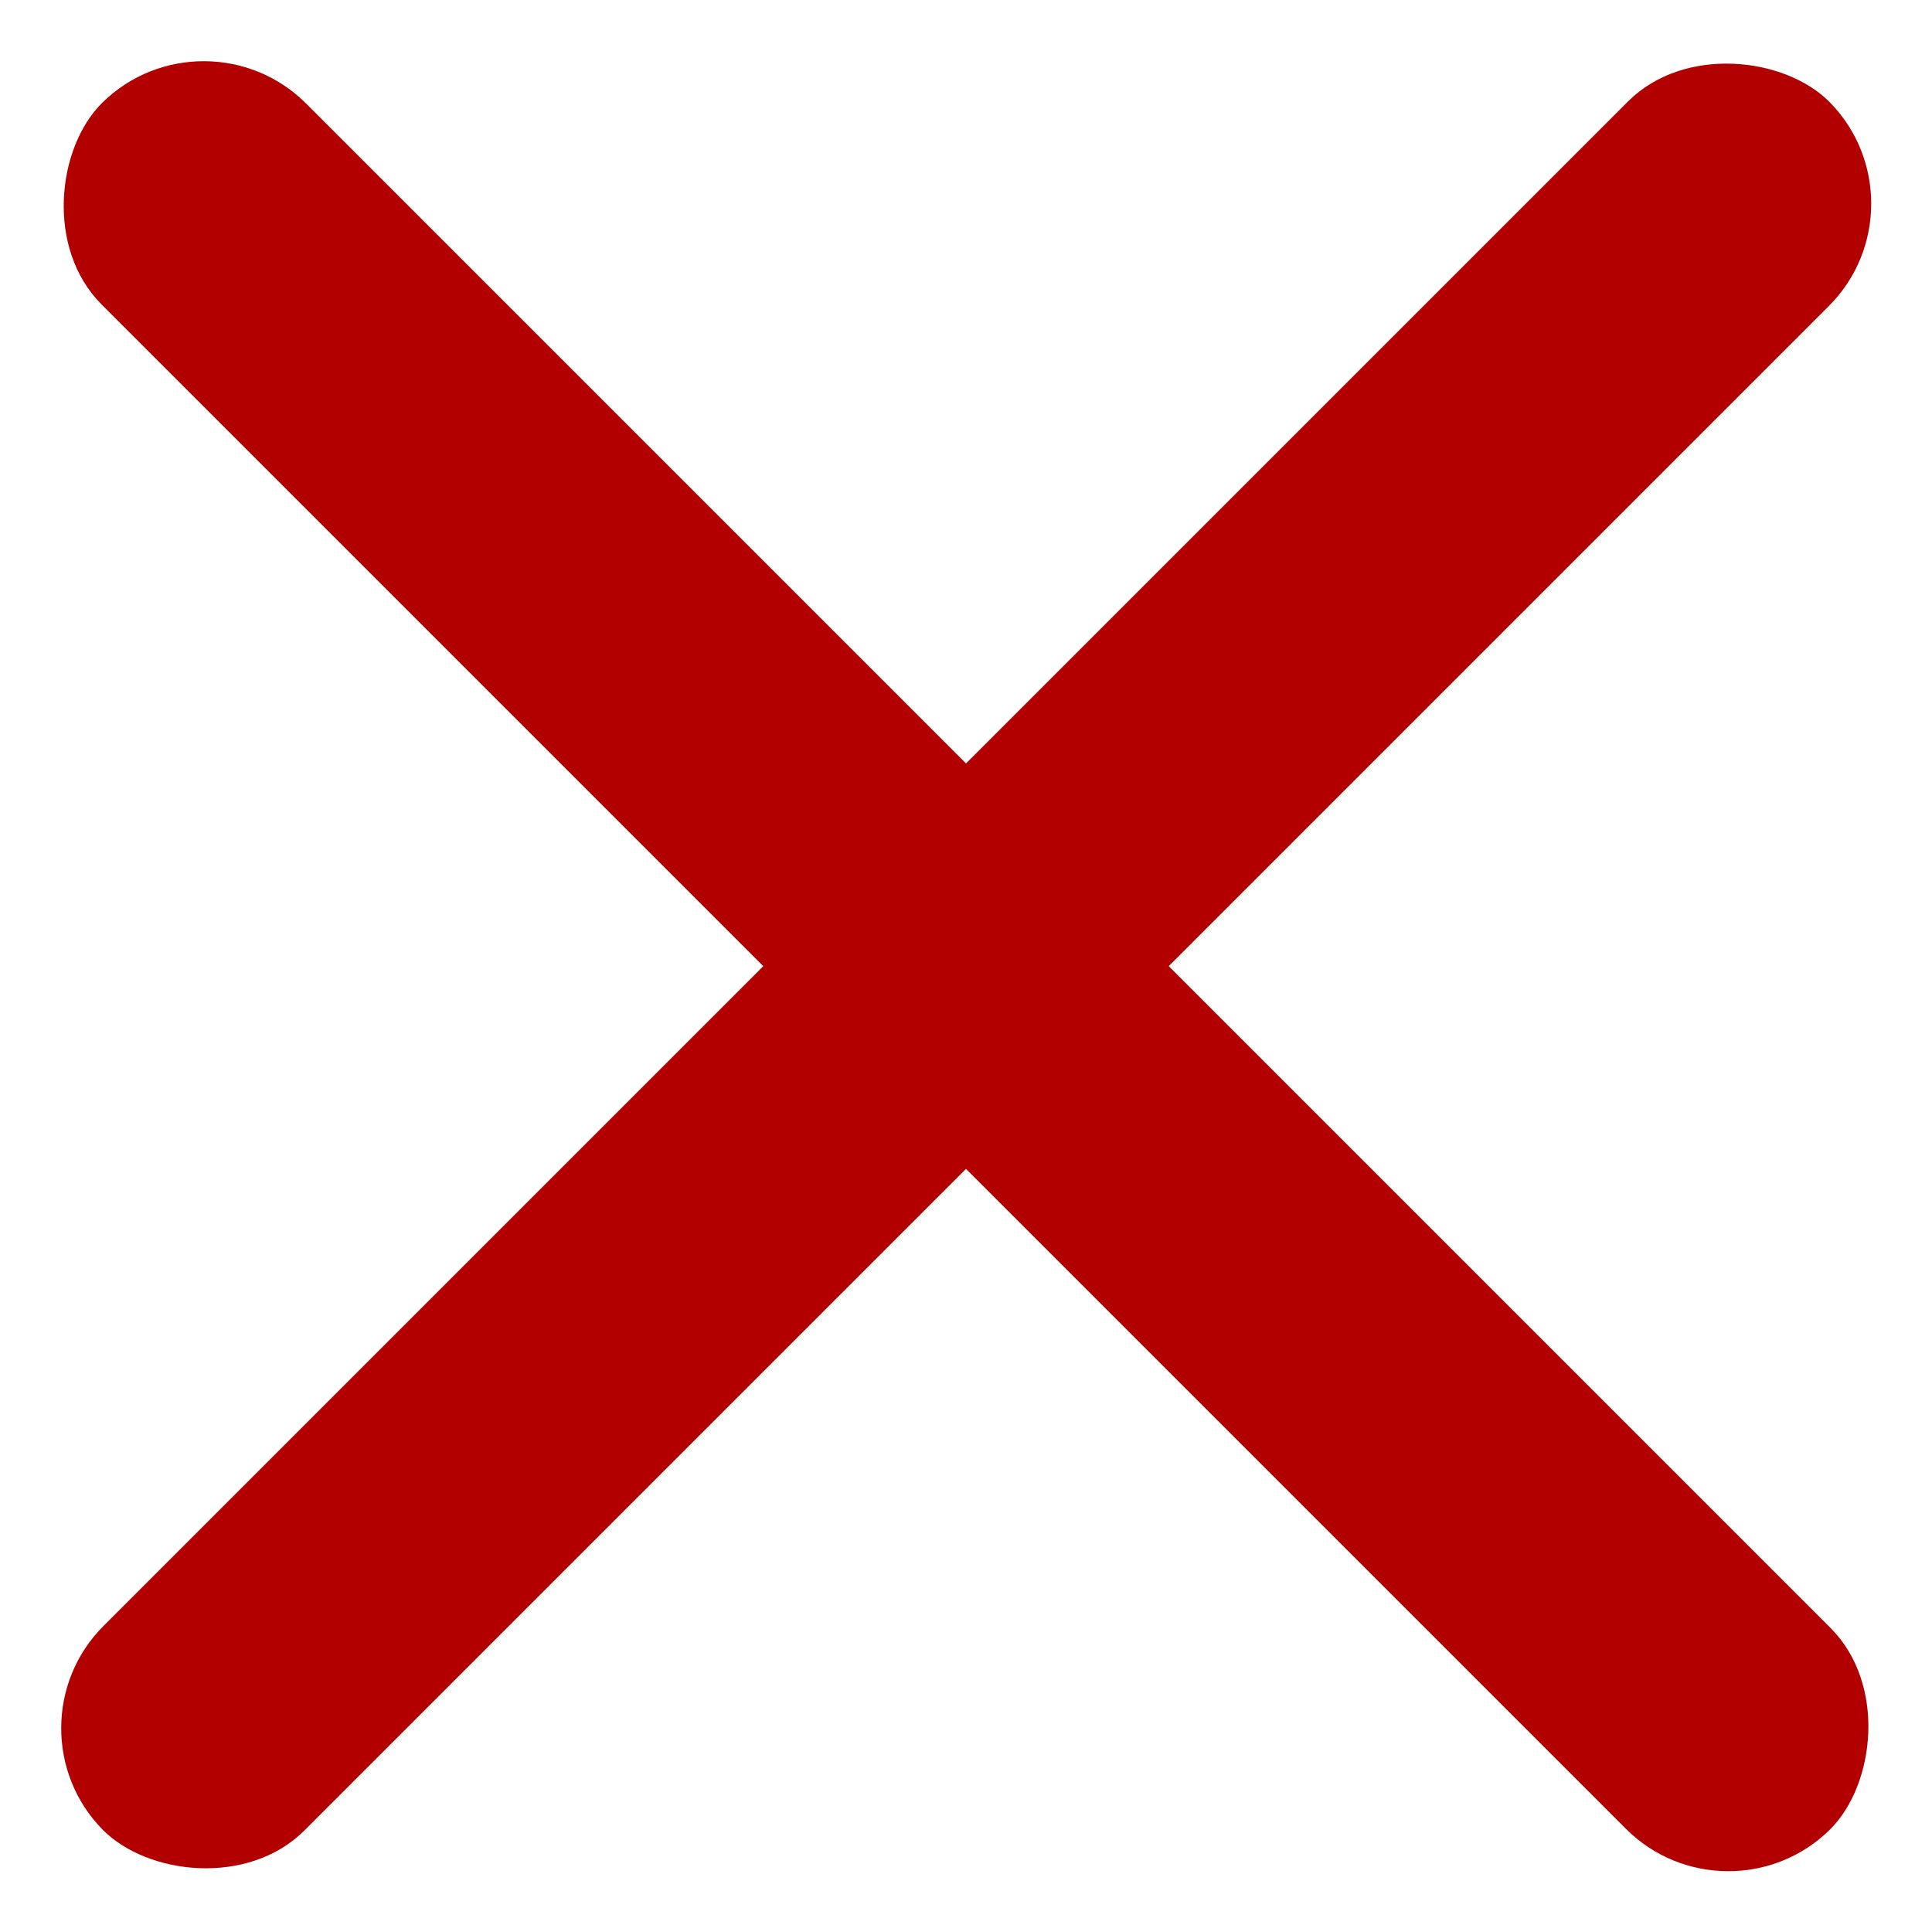 <svg width="15" height="15" viewBox="0 0 15 15" fill="none" xmlns="http://www.w3.org/2000/svg">
<rect width="18.968" height="2.226" rx="1.113" transform="matrix(-0.707 -0.707 0.713 -0.701 13.412 14.987)" fill="#B20000"/>
<rect width="18.968" height="2.226" rx="1.113" transform="matrix(-0.707 0.707 -0.701 -0.713 14.987 1.588)" fill="#B20000"/>
</svg>
